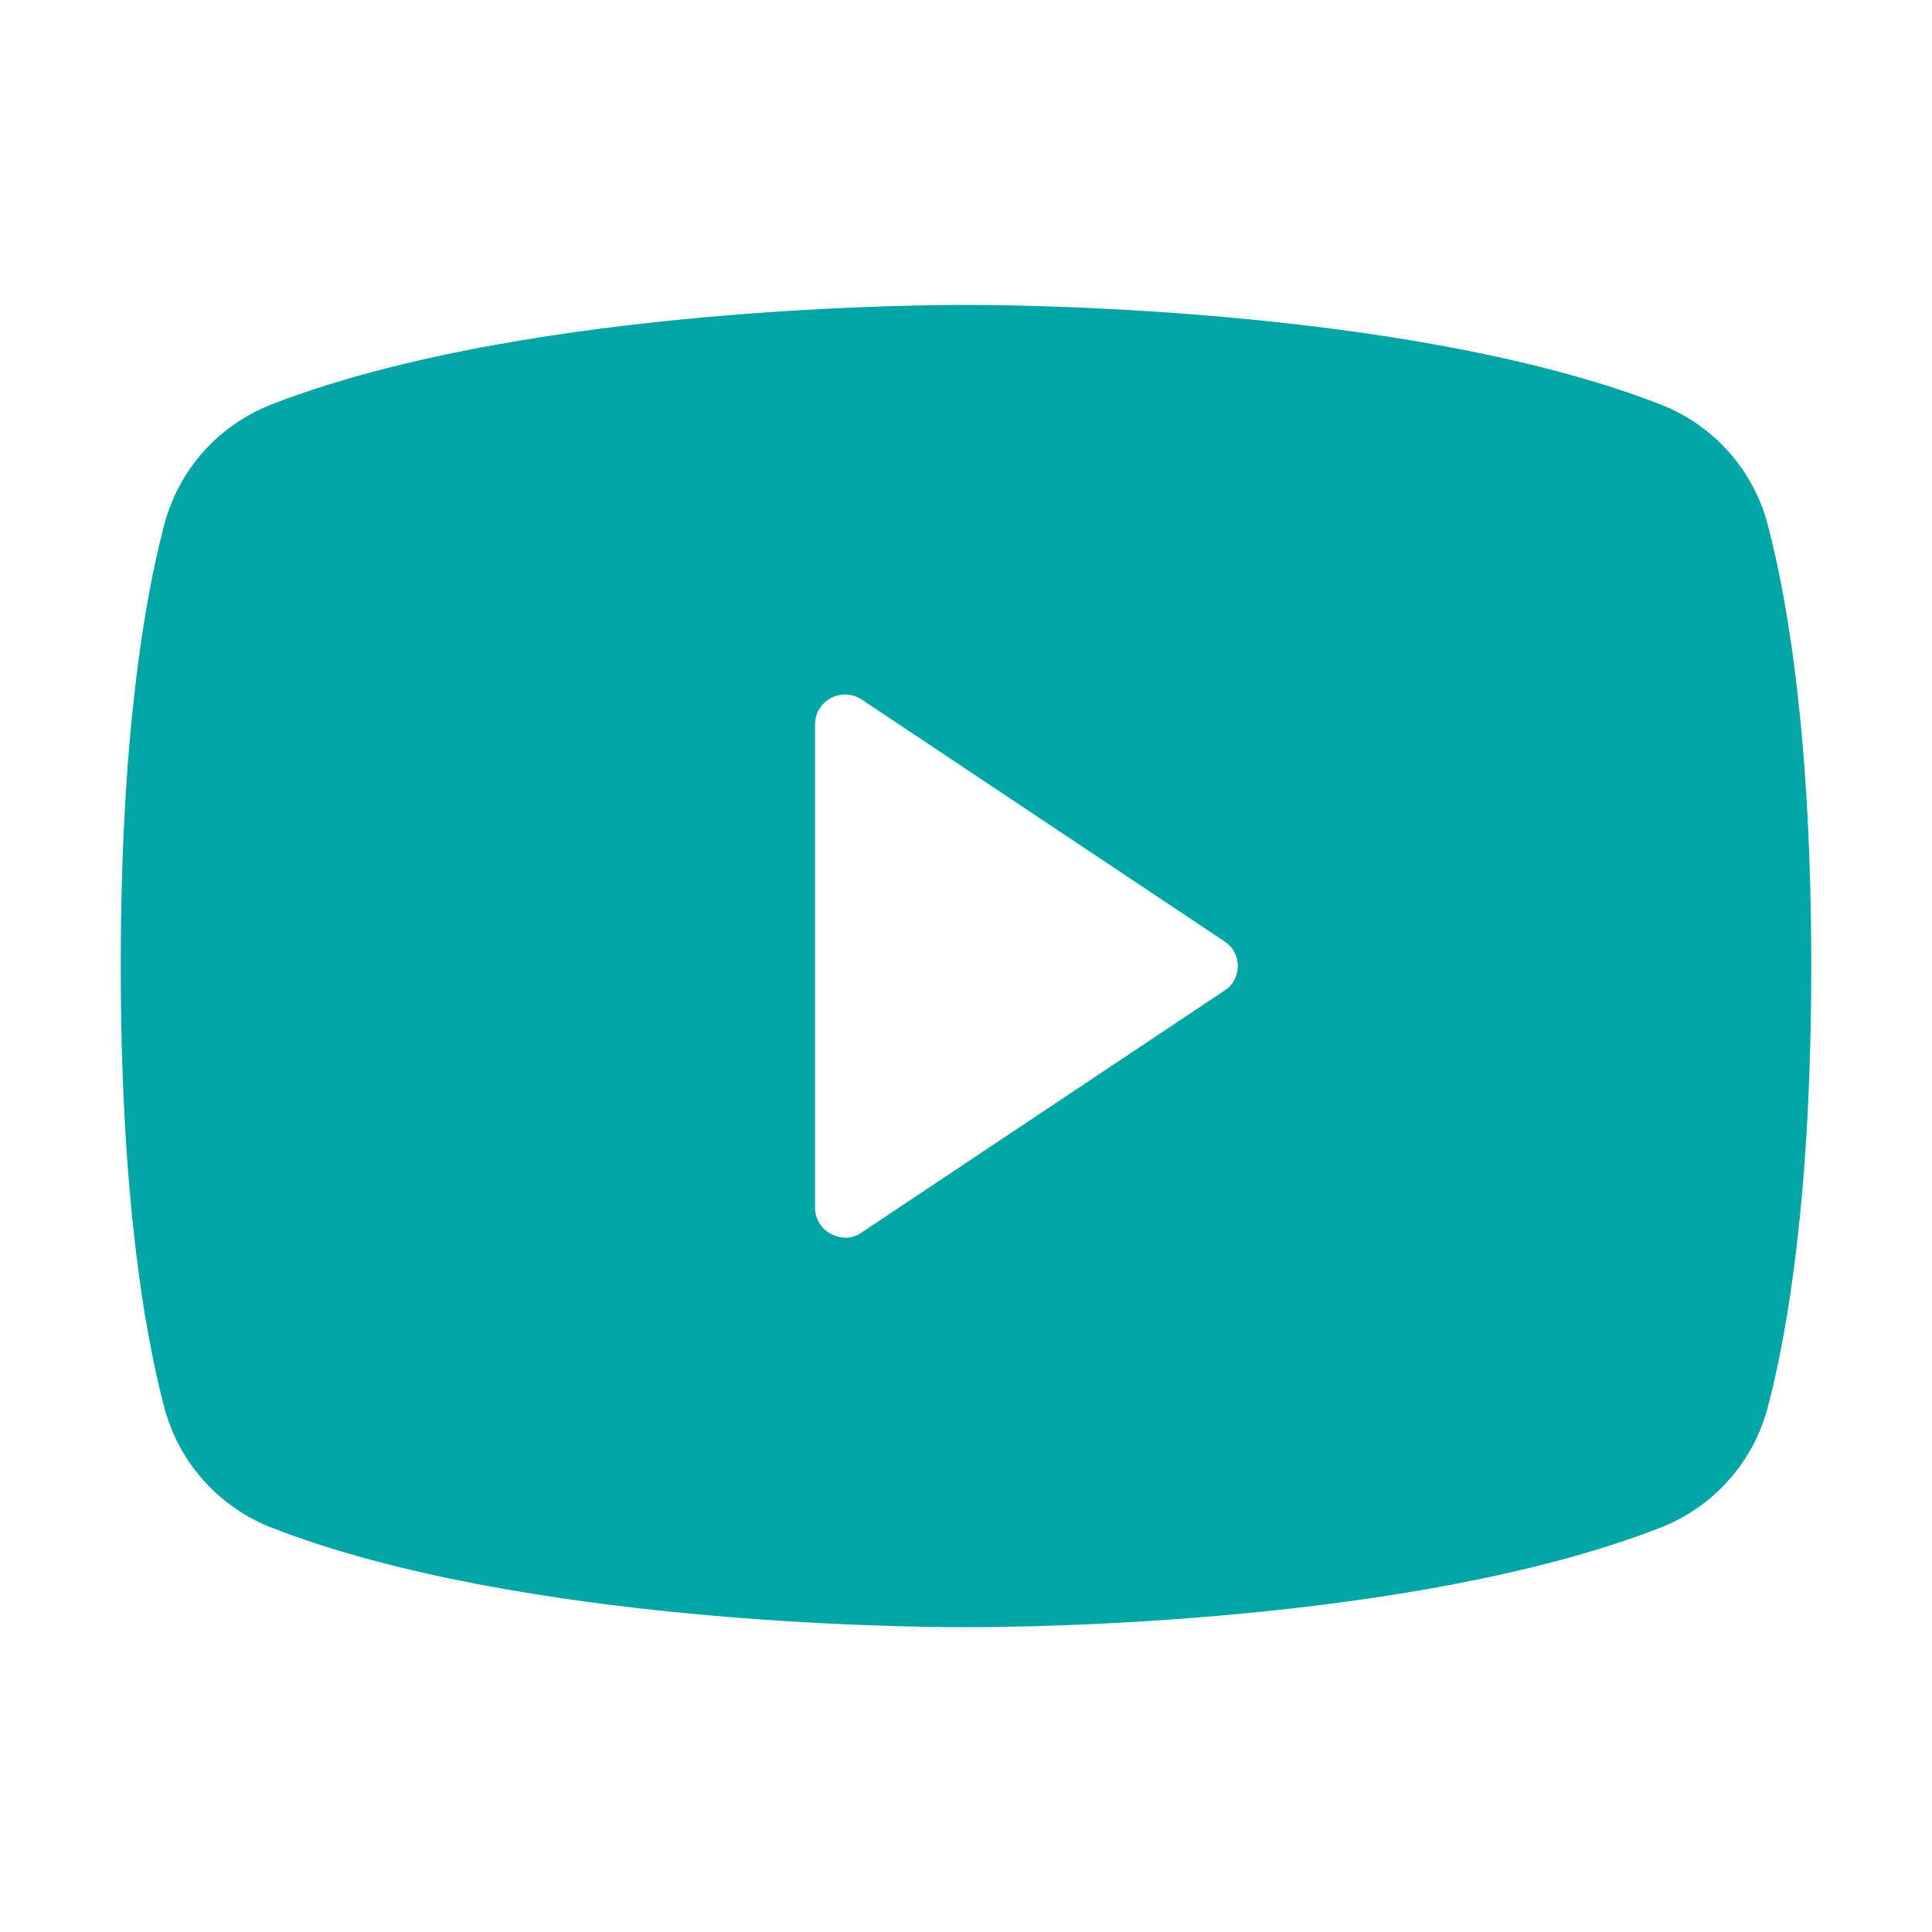 <svg width="24" height="24" viewBox="0 0 24 24" fill="none" xmlns="http://www.w3.org/2000/svg">
<path d="M21.966 6.544C21.88 6.198 21.711 5.879 21.474 5.612C21.237 5.346 20.939 5.142 20.606 5.016C17.4 3.778 12.281 3.788 12 3.788C11.719 3.788 6.6 3.778 3.394 5.016C3.061 5.142 2.763 5.346 2.526 5.612C2.289 5.879 2.121 6.198 2.034 6.544C1.791 7.472 1.5 9.178 1.5 12C1.5 14.822 1.791 16.528 2.034 17.456C2.121 17.802 2.289 18.122 2.526 18.388C2.763 18.654 3.061 18.859 3.394 18.985C6.469 20.175 11.287 20.213 11.934 20.213H12.066C12.713 20.213 17.531 20.175 20.606 18.985C20.939 18.859 21.237 18.654 21.474 18.388C21.711 18.122 21.88 17.802 21.966 17.456C22.209 16.528 22.5 14.822 22.5 12C22.5 9.178 22.209 7.472 21.966 6.544ZM15.206 12.309L10.706 15.309C10.647 15.353 10.574 15.377 10.5 15.375C10.438 15.373 10.377 15.357 10.322 15.328C10.262 15.297 10.212 15.25 10.177 15.192C10.142 15.134 10.124 15.068 10.125 15V9C10.124 8.933 10.142 8.866 10.177 8.808C10.212 8.75 10.262 8.703 10.322 8.672C10.382 8.64 10.449 8.625 10.517 8.628C10.584 8.632 10.65 8.653 10.706 8.691L15.206 11.691C15.258 11.724 15.302 11.769 15.332 11.823C15.361 11.877 15.377 11.938 15.377 12C15.377 12.062 15.361 12.123 15.332 12.177C15.302 12.231 15.258 12.277 15.206 12.309Z" fill="#00A5A5"/>
</svg>
